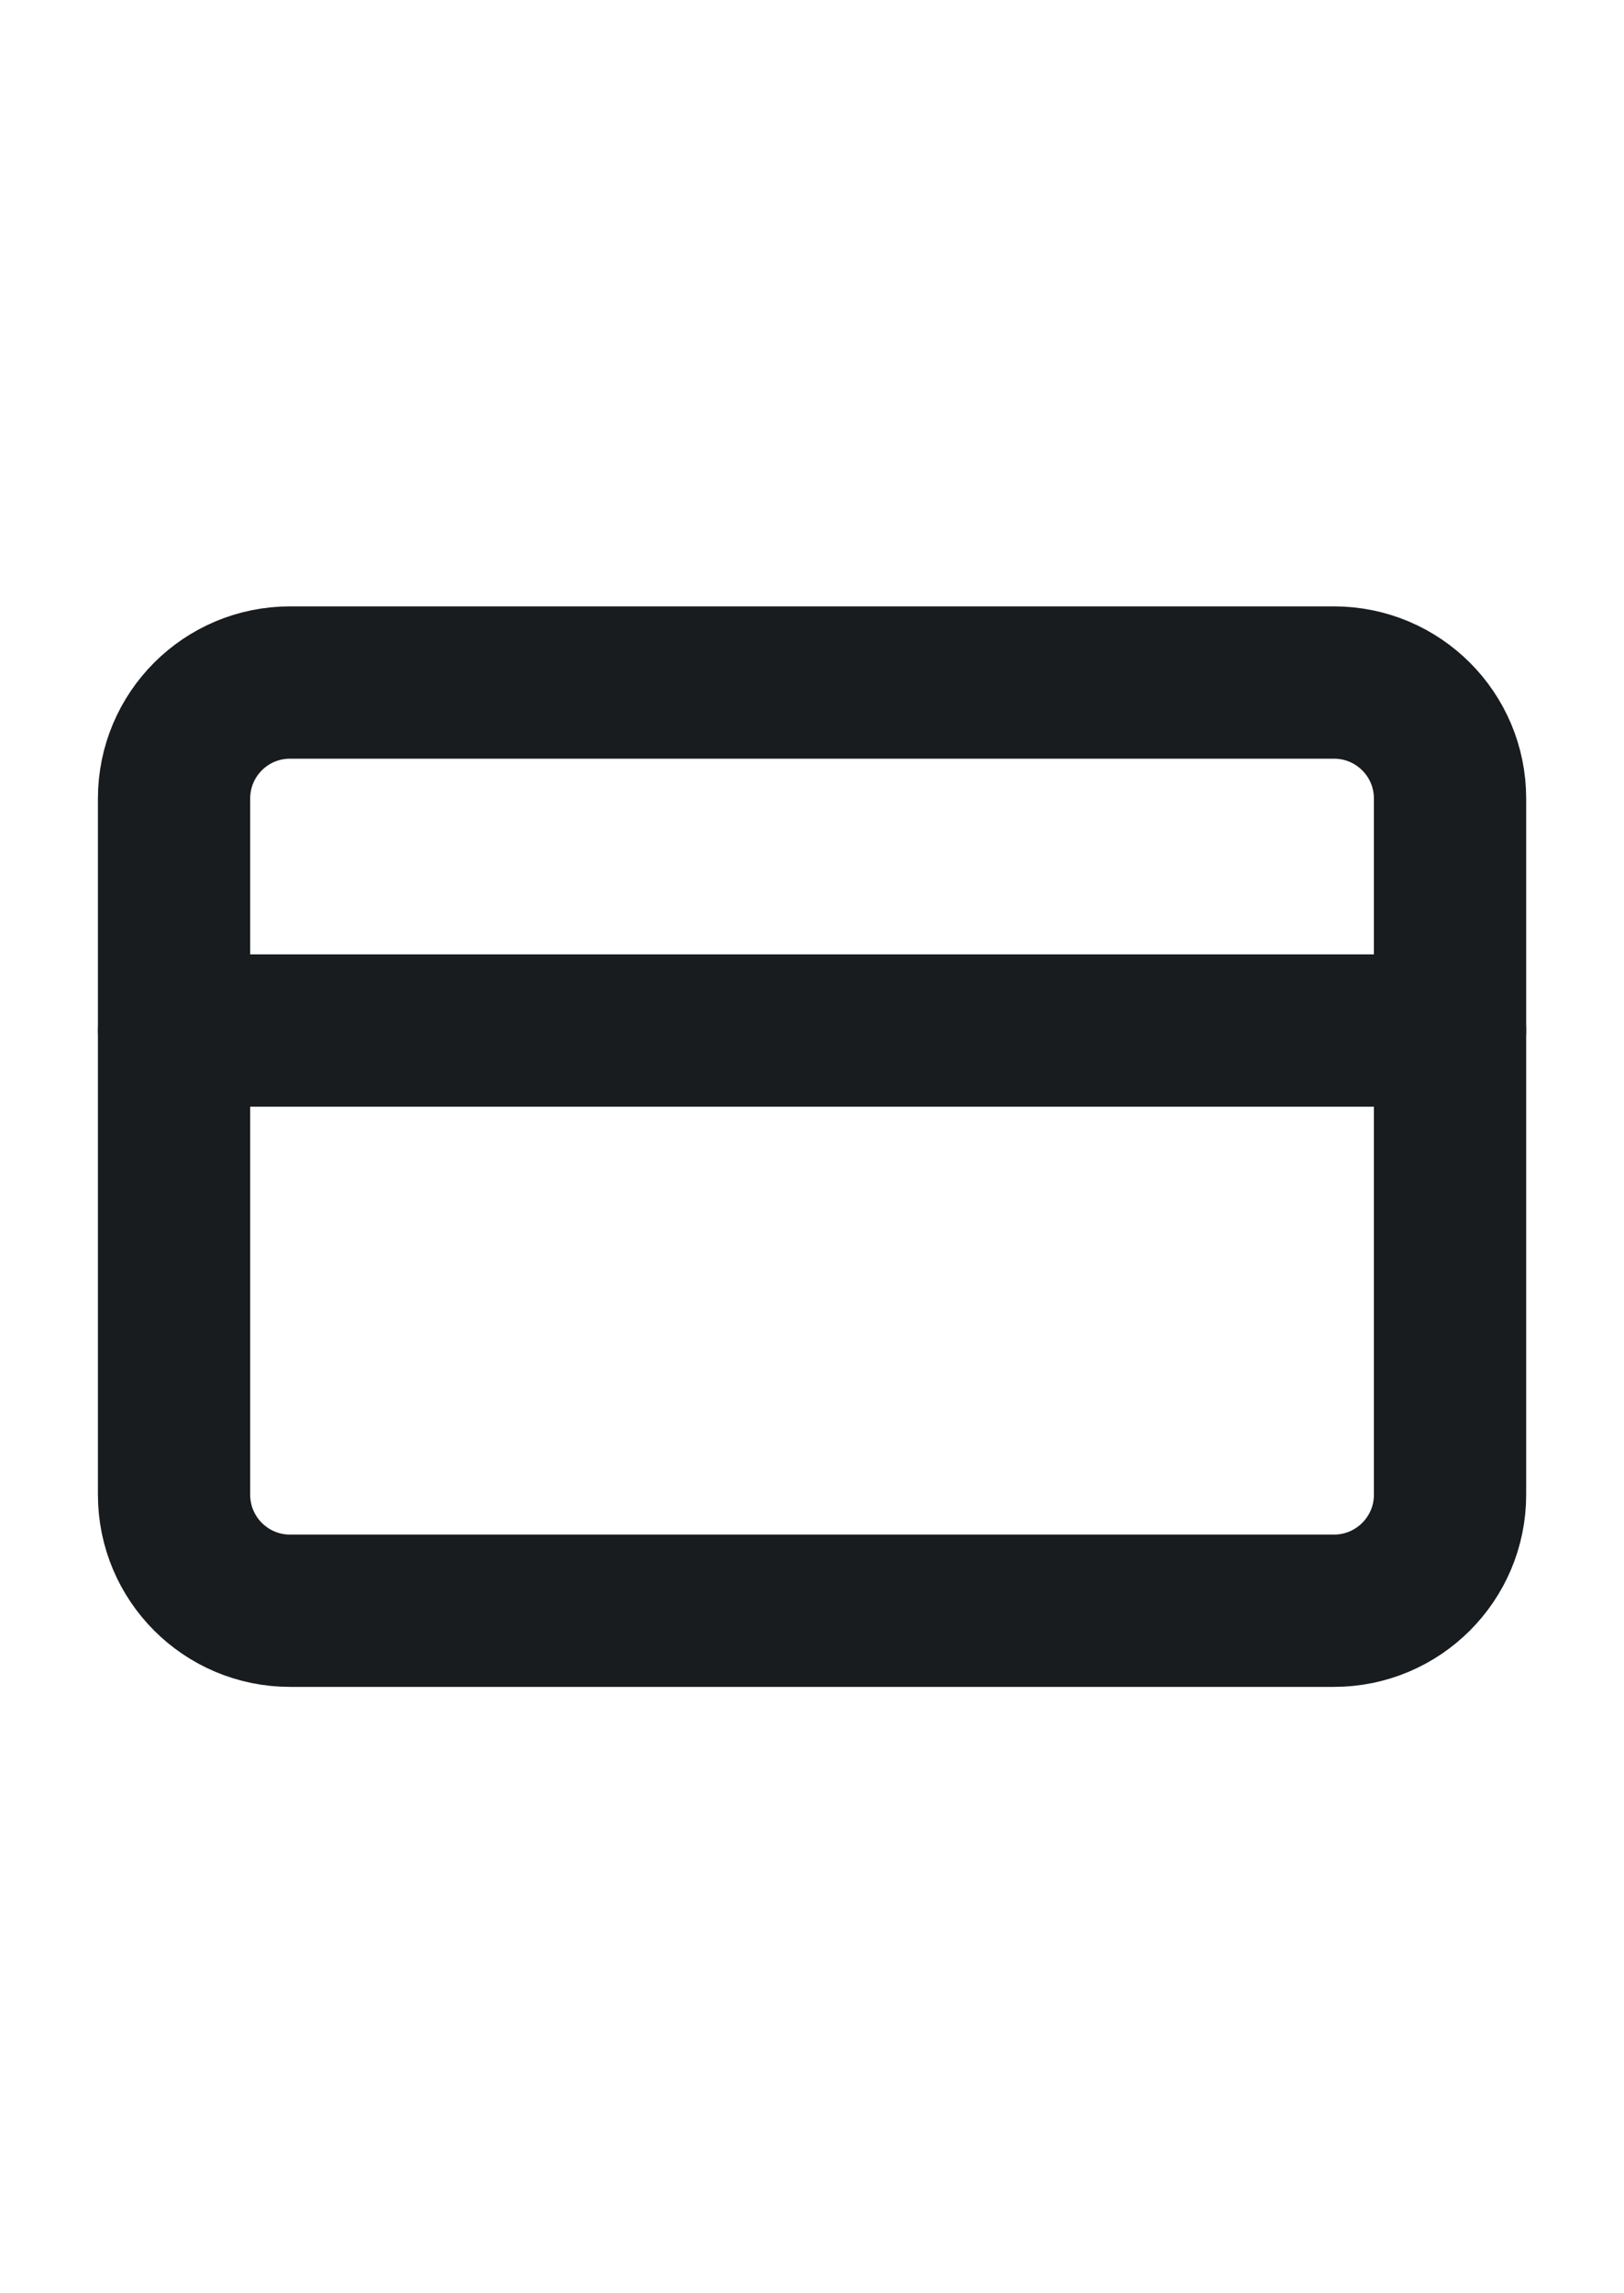 <svg width="17" height="24" viewBox="0 0 17 24" fill="none" xmlns="http://www.w3.org/2000/svg">
<path d="M13.964 7.143H3.036C2.365 7.143 1.822 7.686 1.822 8.357V15.643C1.822 16.313 2.365 16.857 3.036 16.857H13.964C14.635 16.857 15.179 16.313 15.179 15.643V8.357C15.179 7.686 14.635 7.143 13.964 7.143Z" stroke="#181C1F" stroke-width="1.594" stroke-linecap="round" stroke-linejoin="round"/>
<path d="M1.822 10.785H15.179" stroke="#181C1F" stroke-width="1.594" stroke-linecap="round" stroke-linejoin="round"/>
</svg>
